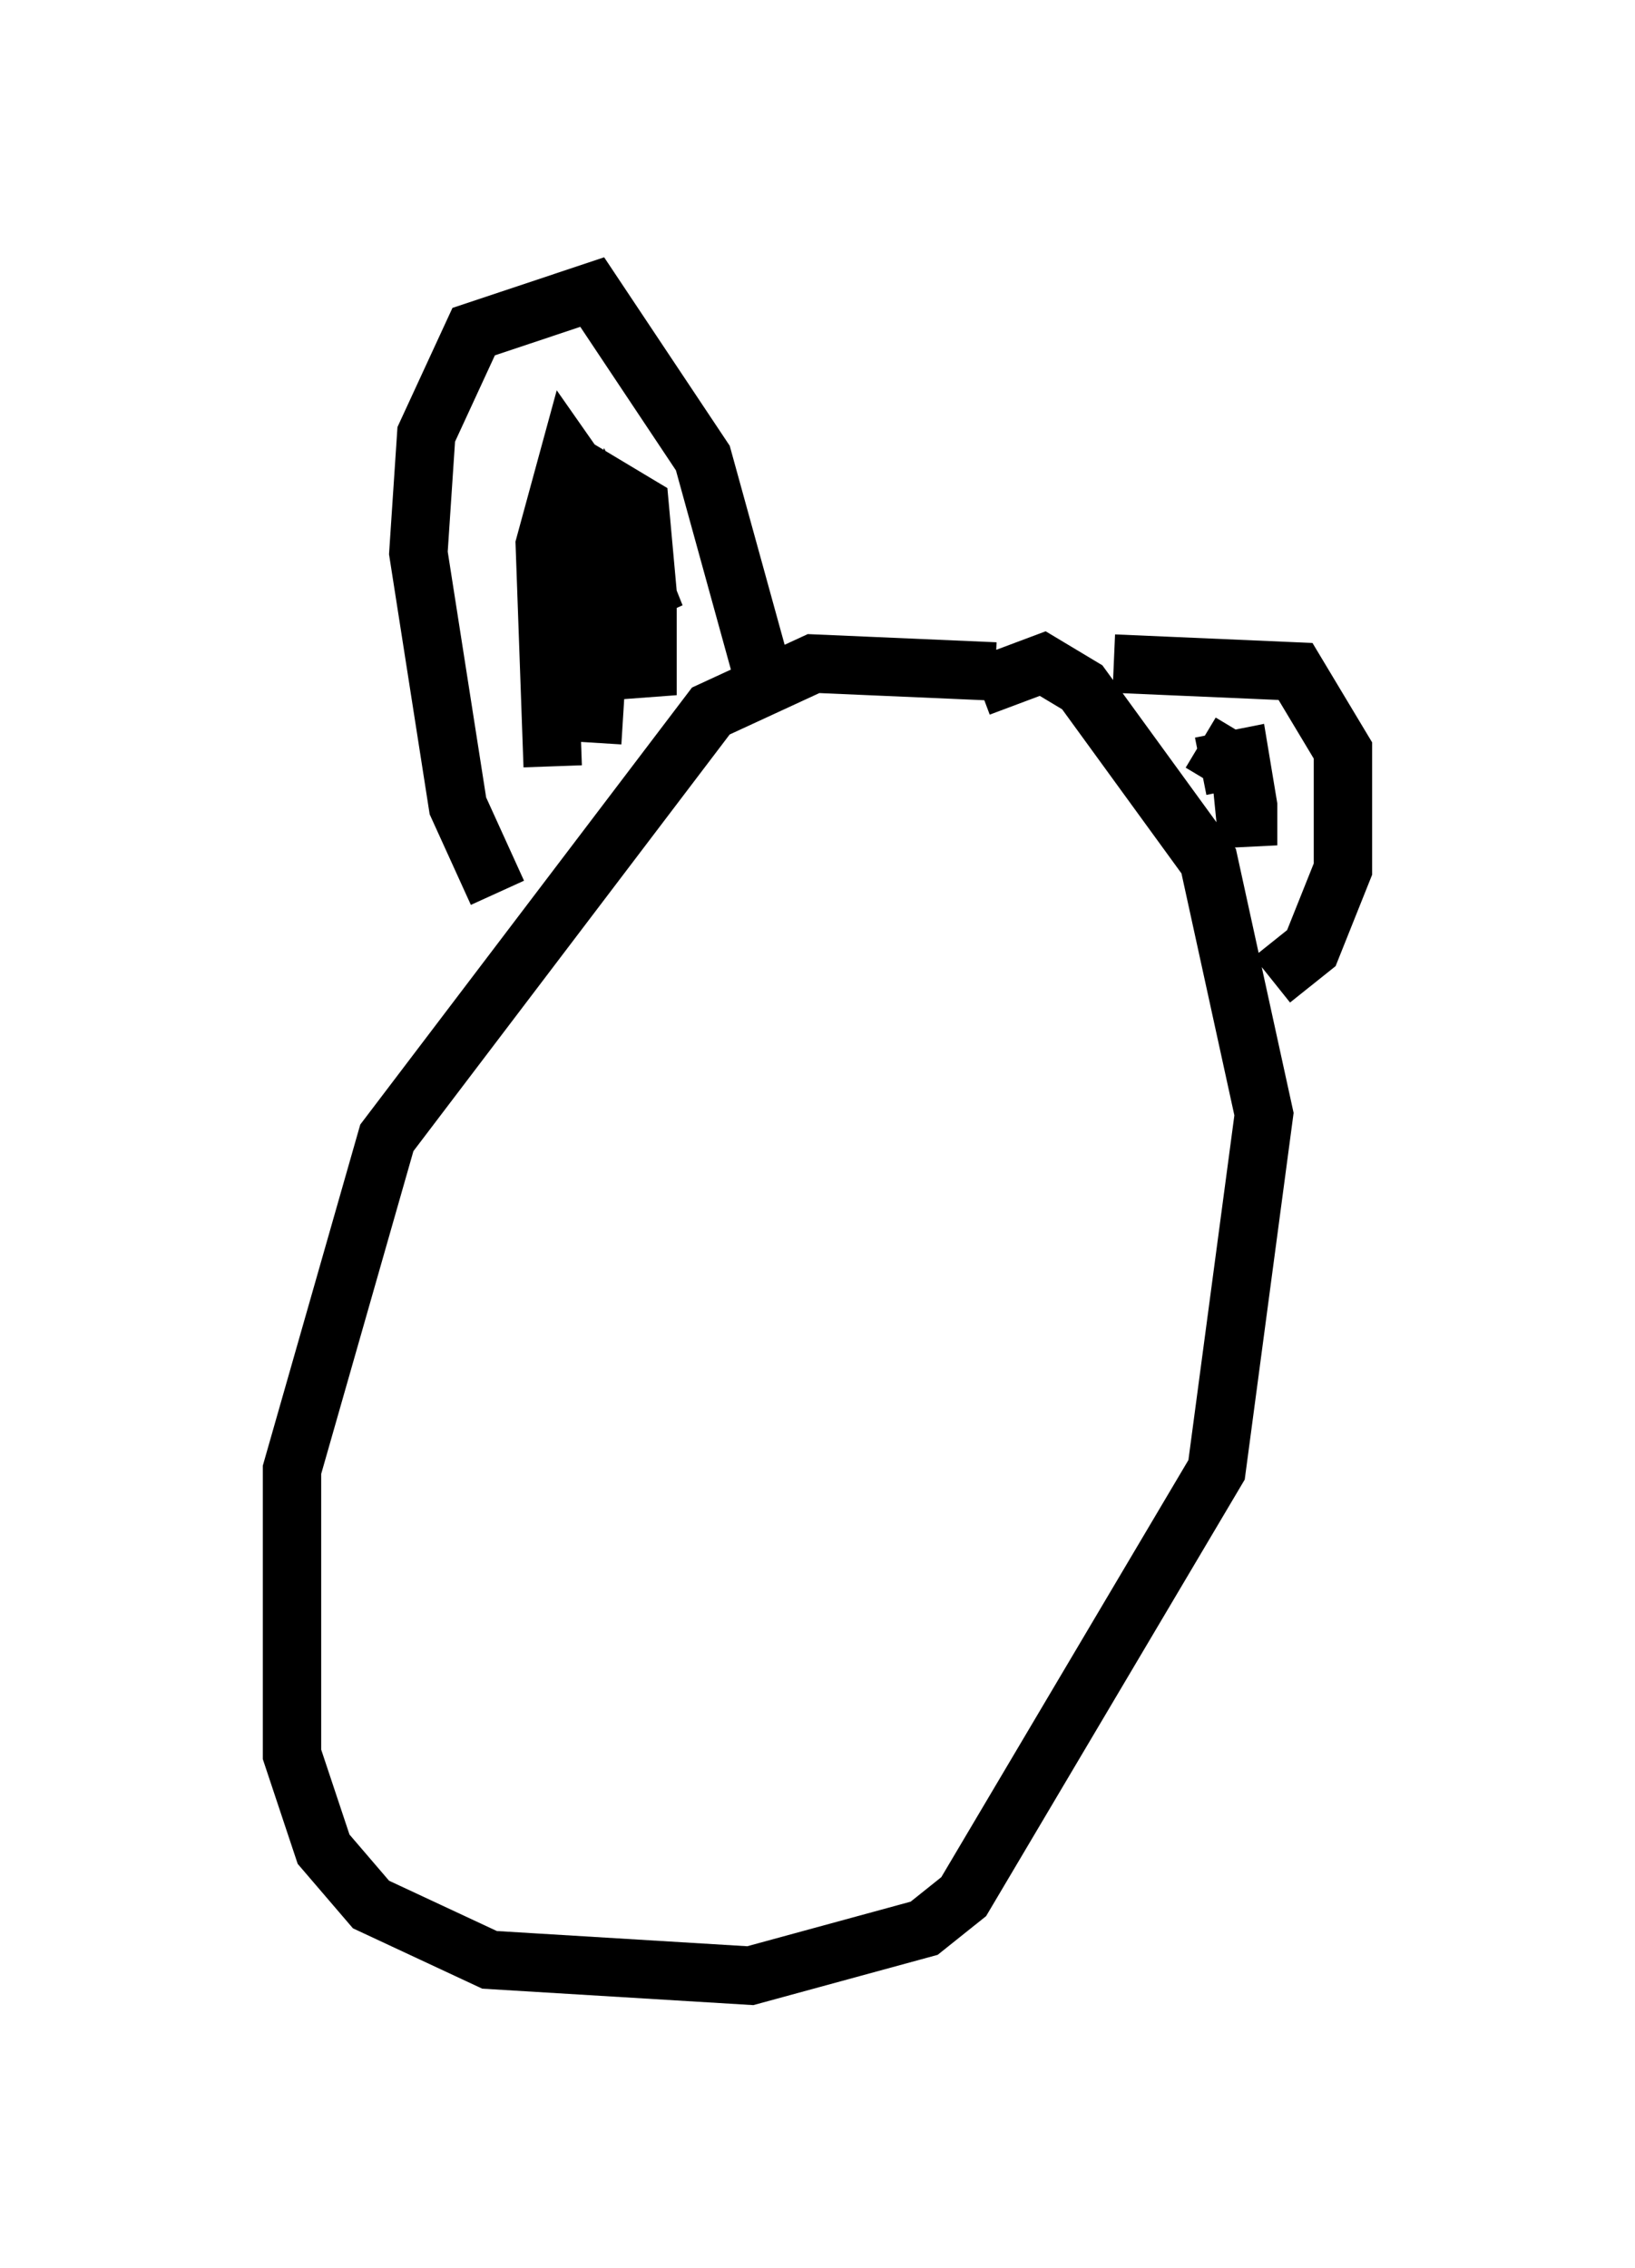 <?xml version="1.0" encoding="utf-8" ?>
<svg baseProfile="full" height="38.822" version="1.1" width="27.997" xmlns="http://www.w3.org/2000/svg" xmlns:ev="http://www.w3.org/2001/xml-events" xmlns:xlink="http://www.w3.org/1999/xlink"><defs /><rect fill="white" height="38.822" width="27.997" x="0" y="0" /><path d="M17.855, 12.036 m-0.812, -0.541 l-3.112, -0.135 -1.759, 0.812 l-5.548, 7.307 -1.624, 5.683 l0.0, 4.871 0.541, 1.624 l0.812, 0.947 2.03, 0.947 l4.465, 0.271 2.977, -0.812 l0.677, -0.541 4.33, -7.307 l0.812, -6.089 -0.947, -4.33 l-2.165, -2.977 -0.677, -0.406 l-1.083, 0.406 m-8.254, 3.518 l-0.677, -1.488 -0.677, -4.33 l0.135, -2.03 0.812, -1.759 l2.03, -0.677 1.894, 2.842 l1.083, 3.924 m5.954, -0.406 l3.112, 0.135 0.812, 1.353 l0.0, 2.03 -0.541, 1.353 l-0.677, 0.541 m-1.218, -3.654 l0.677, -0.135 0.135, 0.812 l0.0, 0.677 -0.135, -1.353 l-0.677, -0.406 m-11.096, 0.406 l-0.135, -3.789 0.406, -1.488 l0.947, 1.353 0.406, 2.706 l0.0, -1.759 -0.135, -1.488 l-0.677, -0.406 -0.406, 4.33 l0.677, -3.383 0.677, 1.353 l-0.271, -0.677 -0.677, 0.677 l-0.135, 2.165 " fill="none" stroke="black" stroke-width="1" /></svg>
